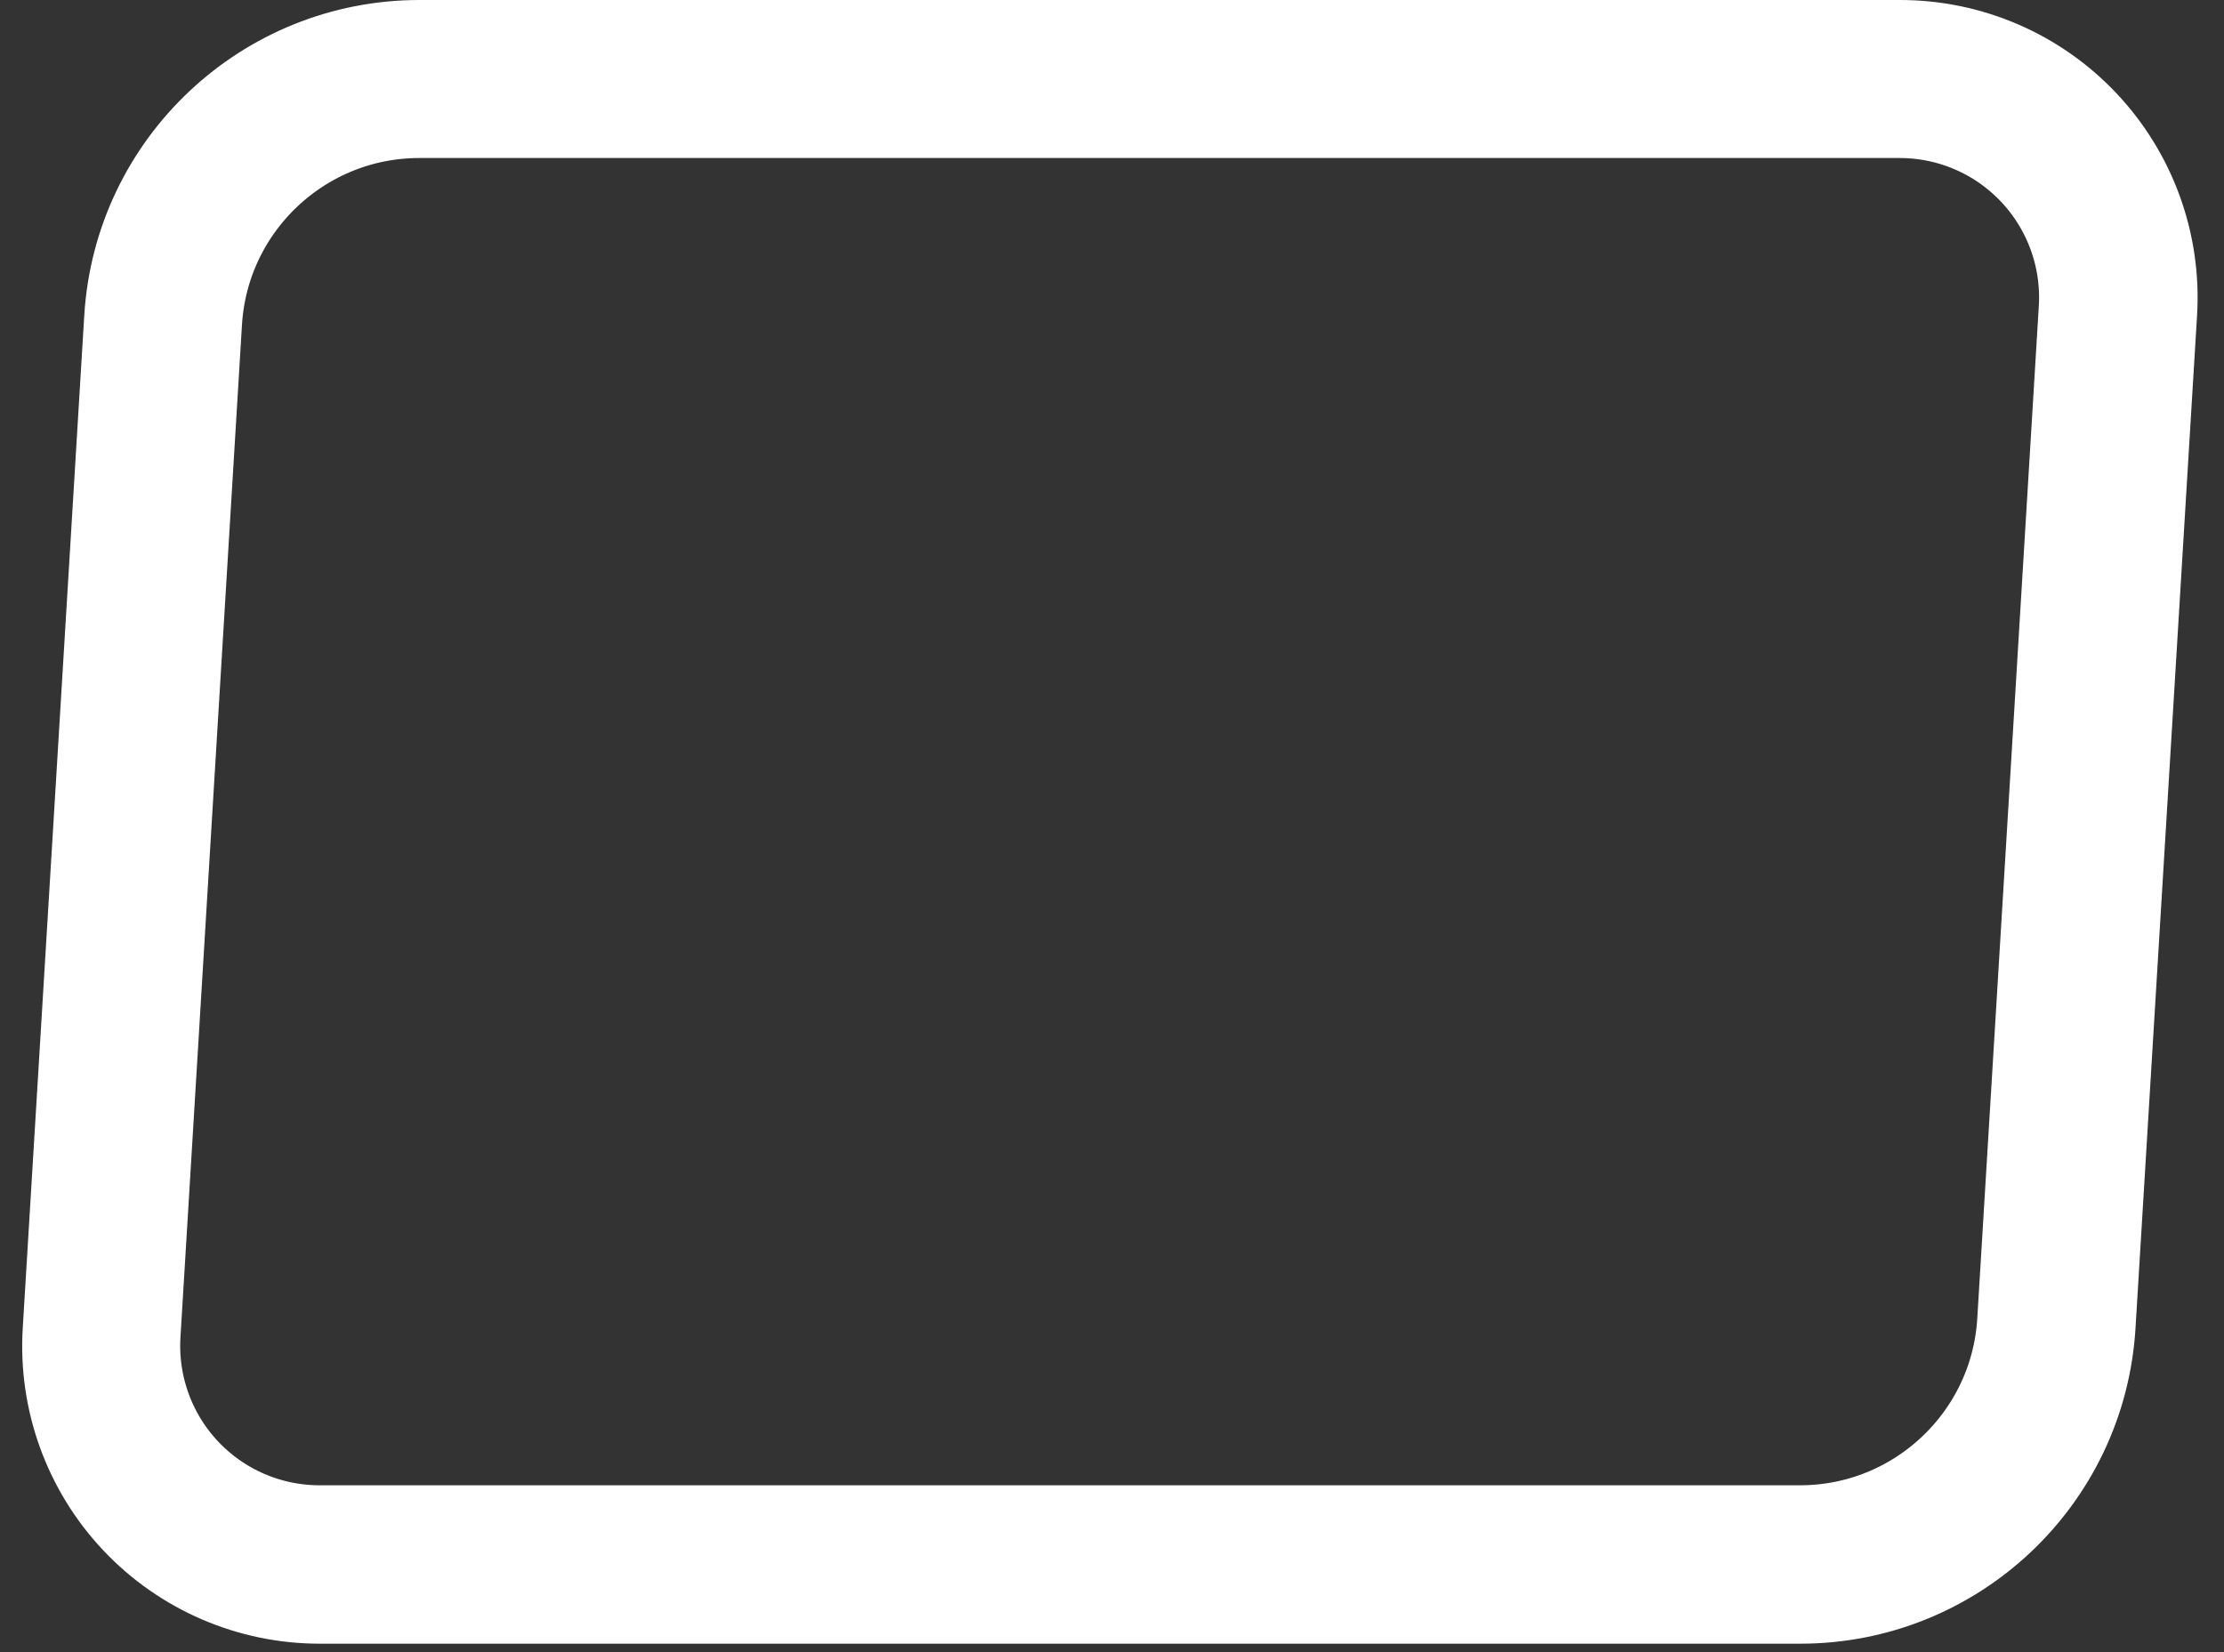 <svg xmlns="http://www.w3.org/2000/svg" xmlns:xlink="http://www.w3.org/1999/xlink" width="350" zoomAndPan="magnify" viewBox="0 0 262.5 195" height="260" preserveAspectRatio="xMidYMid meet" version="1.0"><rect x="0" y="0" width="262.5" height="195" fill="#333333" stroke="none"/><defs><clipPath id="cb396d81ec"><path d="M 2 0 L 259.77 0 L 259.77 194.004 L 2 194.004 Z M 2 0 " clip-rule="nonzero"/></clipPath><clipPath id="b590f473b3"><path d="M 49.52 0 L 224.273 0 C 233.953 0 243.207 3.996 249.84 11.047 C 256.477 18.098 259.906 27.578 259.32 37.238 L 252.055 156.766 C 250.785 177.688 233.445 194.004 212.484 194.004 L 37.73 194.004 C 28.047 194.004 18.797 190.008 12.16 182.957 C 5.527 175.906 2.098 166.43 2.684 156.766 L 9.945 37.238 C 11.219 16.316 28.559 0 49.52 0 Z M 49.52 0 " clip-rule="nonzero"/></clipPath></defs><g clip-path="url(#cb396d81ec)"><g clip-path="url(#b590f473b3)"><path stroke-linecap="butt" transform="matrix(0.746, 0, 0, 0.746, 0.421, 0)" fill="none" stroke-linejoin="miter" d="M 65.801 -0 L 300.001 -0 C 312.973 -0 325.375 5.355 334.264 14.805 C 343.158 24.254 347.755 36.959 346.969 49.906 L 337.232 210.093 C 335.531 238.132 312.293 259.998 284.201 259.998 L 50.001 259.998 C 37.024 259.998 24.627 254.643 15.733 245.194 C 6.843 235.744 2.247 223.044 3.032 210.093 L 12.764 49.906 C 14.471 21.867 37.709 -0 65.801 -0 Z M 65.801 -0 " stroke="#ffffff" stroke-width="50" stroke-opacity="1" stroke-miterlimit="4"/></g></g></svg>
